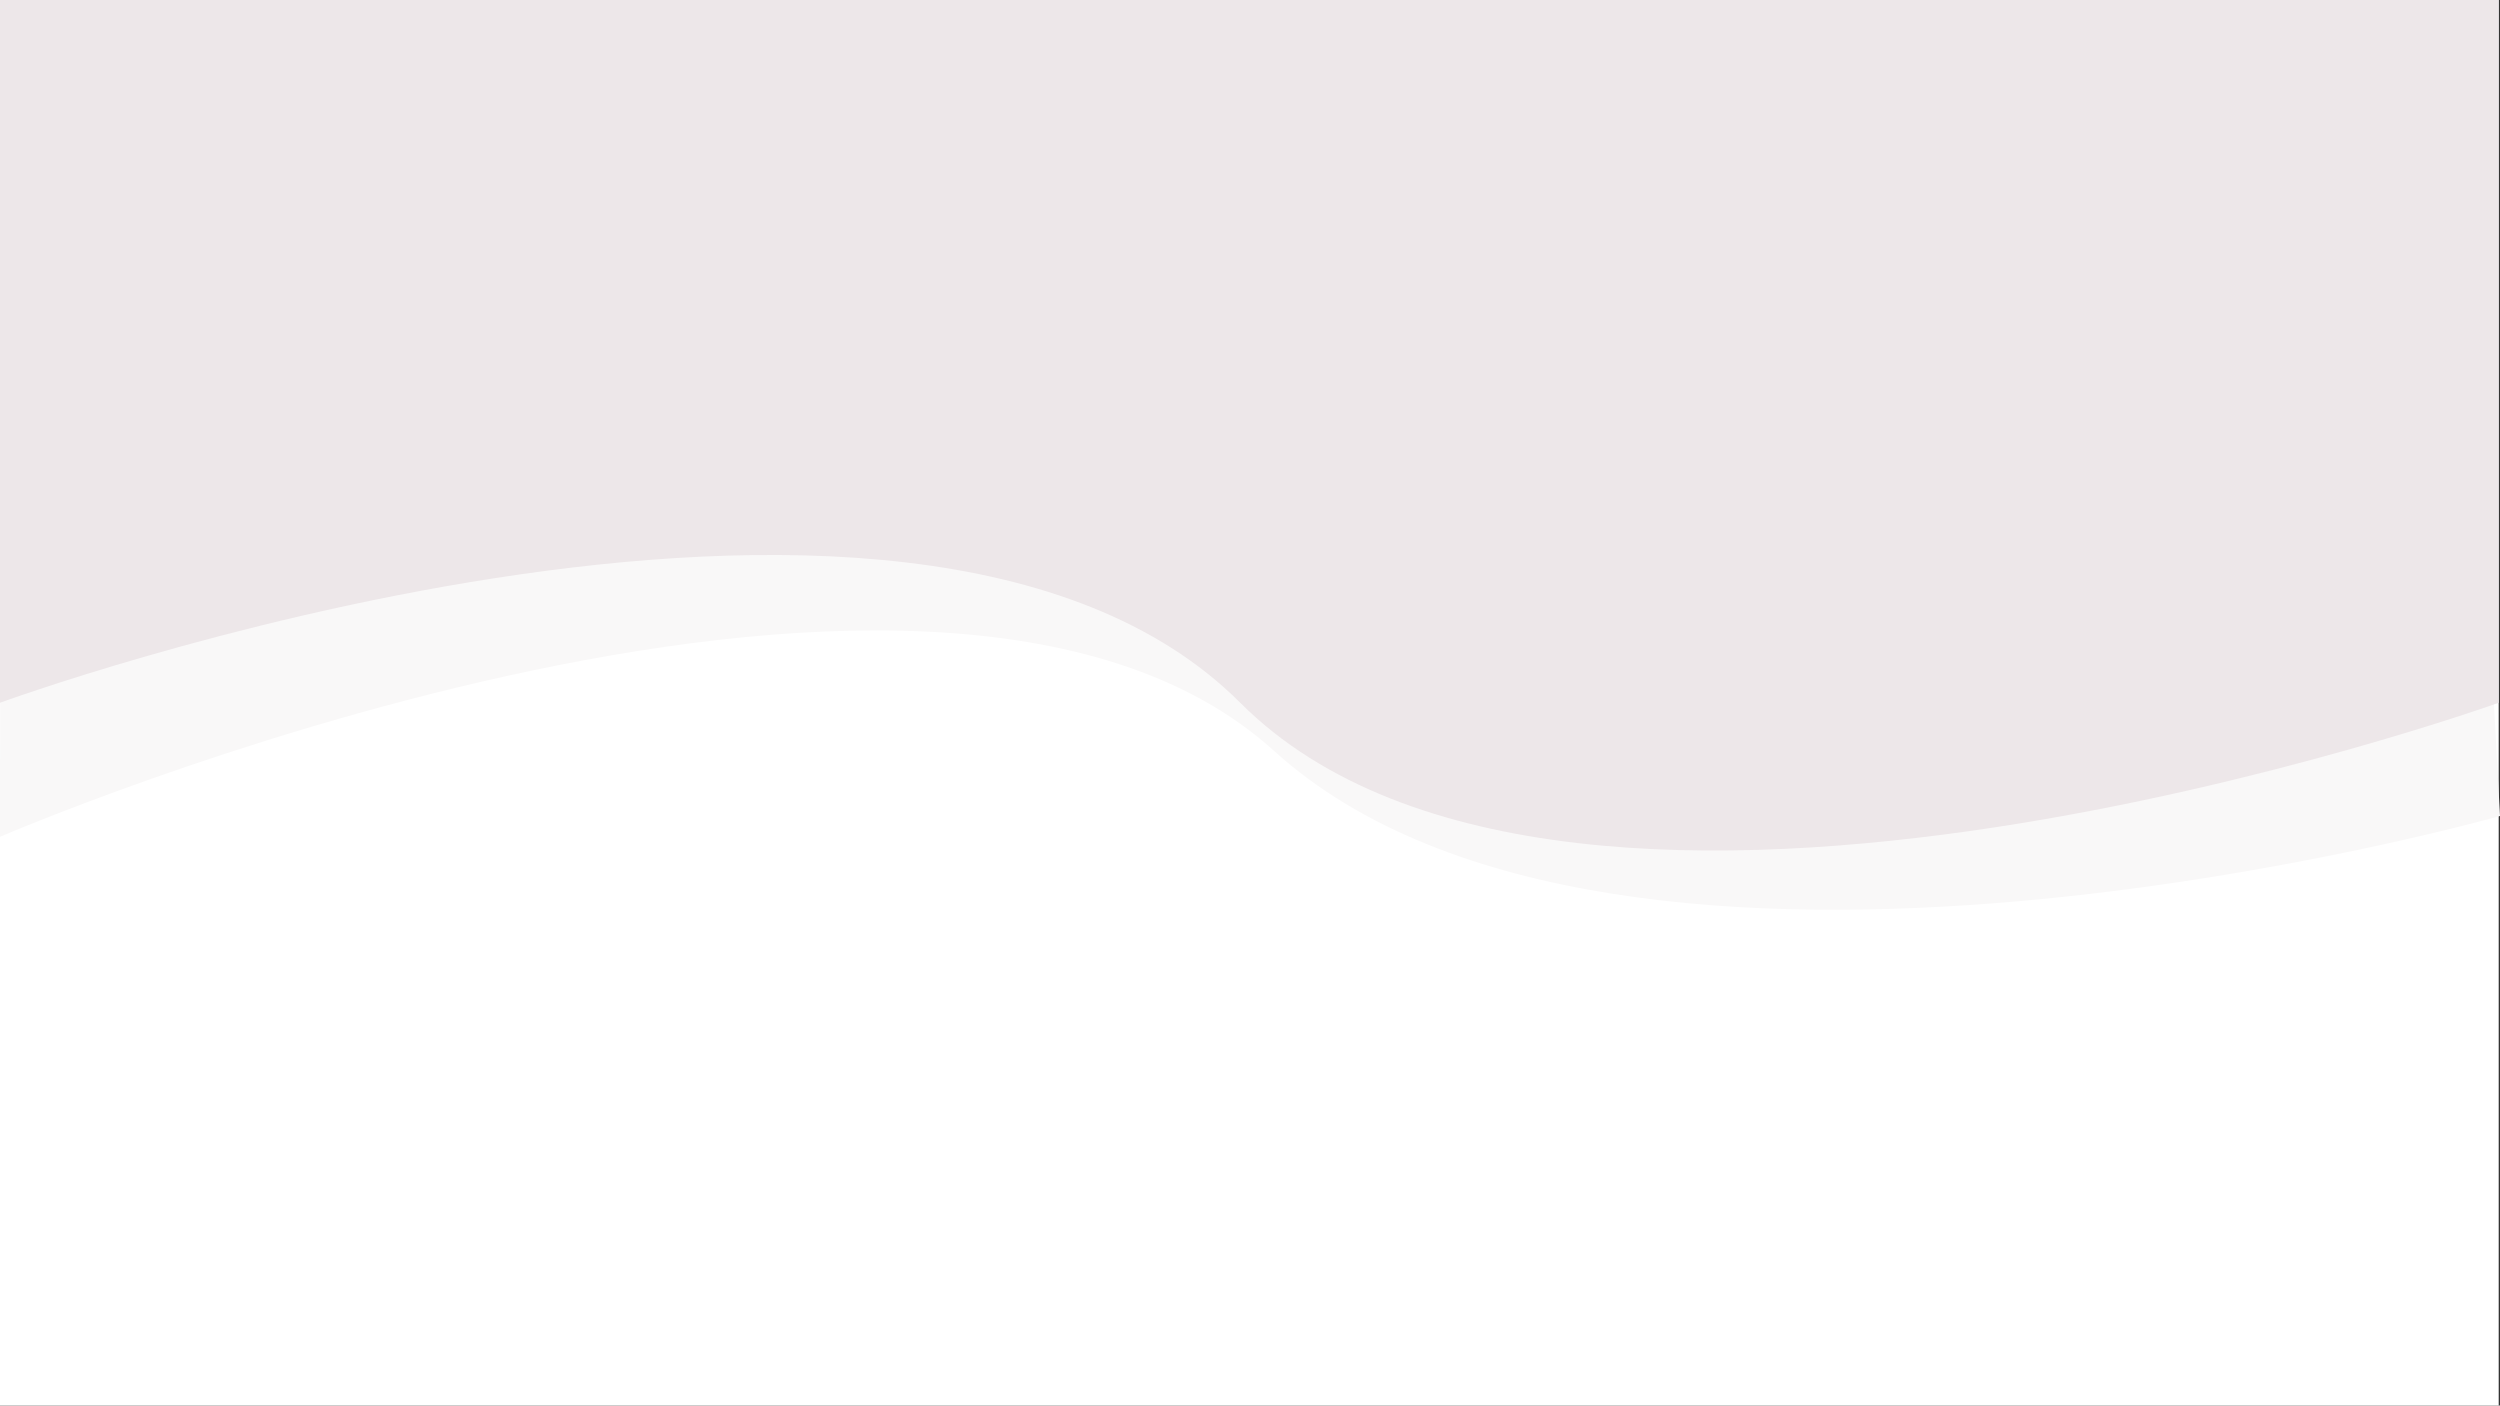 <svg id="Layer_1" data-name="Layer 1" xmlns="http://www.w3.org/2000/svg" viewBox="0 0 1921 1080"><rect x="0" y="0" width="1921" height="1080" fill="#333333" stroke="none"/><defs><style>.cls-1{fill:#fff;}.cls-2{fill:#f9f8f8;}.cls-3{fill:#ede7e9;}</style></defs><title>background</title><rect class="cls-1" width="1920" height="1080"/><path class="cls-2" d="M1921,627s-675.42,191.58-942-50S0,643,0,643L.51,101.57,1887.15.48Z"/><path class="cls-3" d="M1920,540s-711.5,255.5-967,0S0,540,0,540V0H1920Z"/></svg>